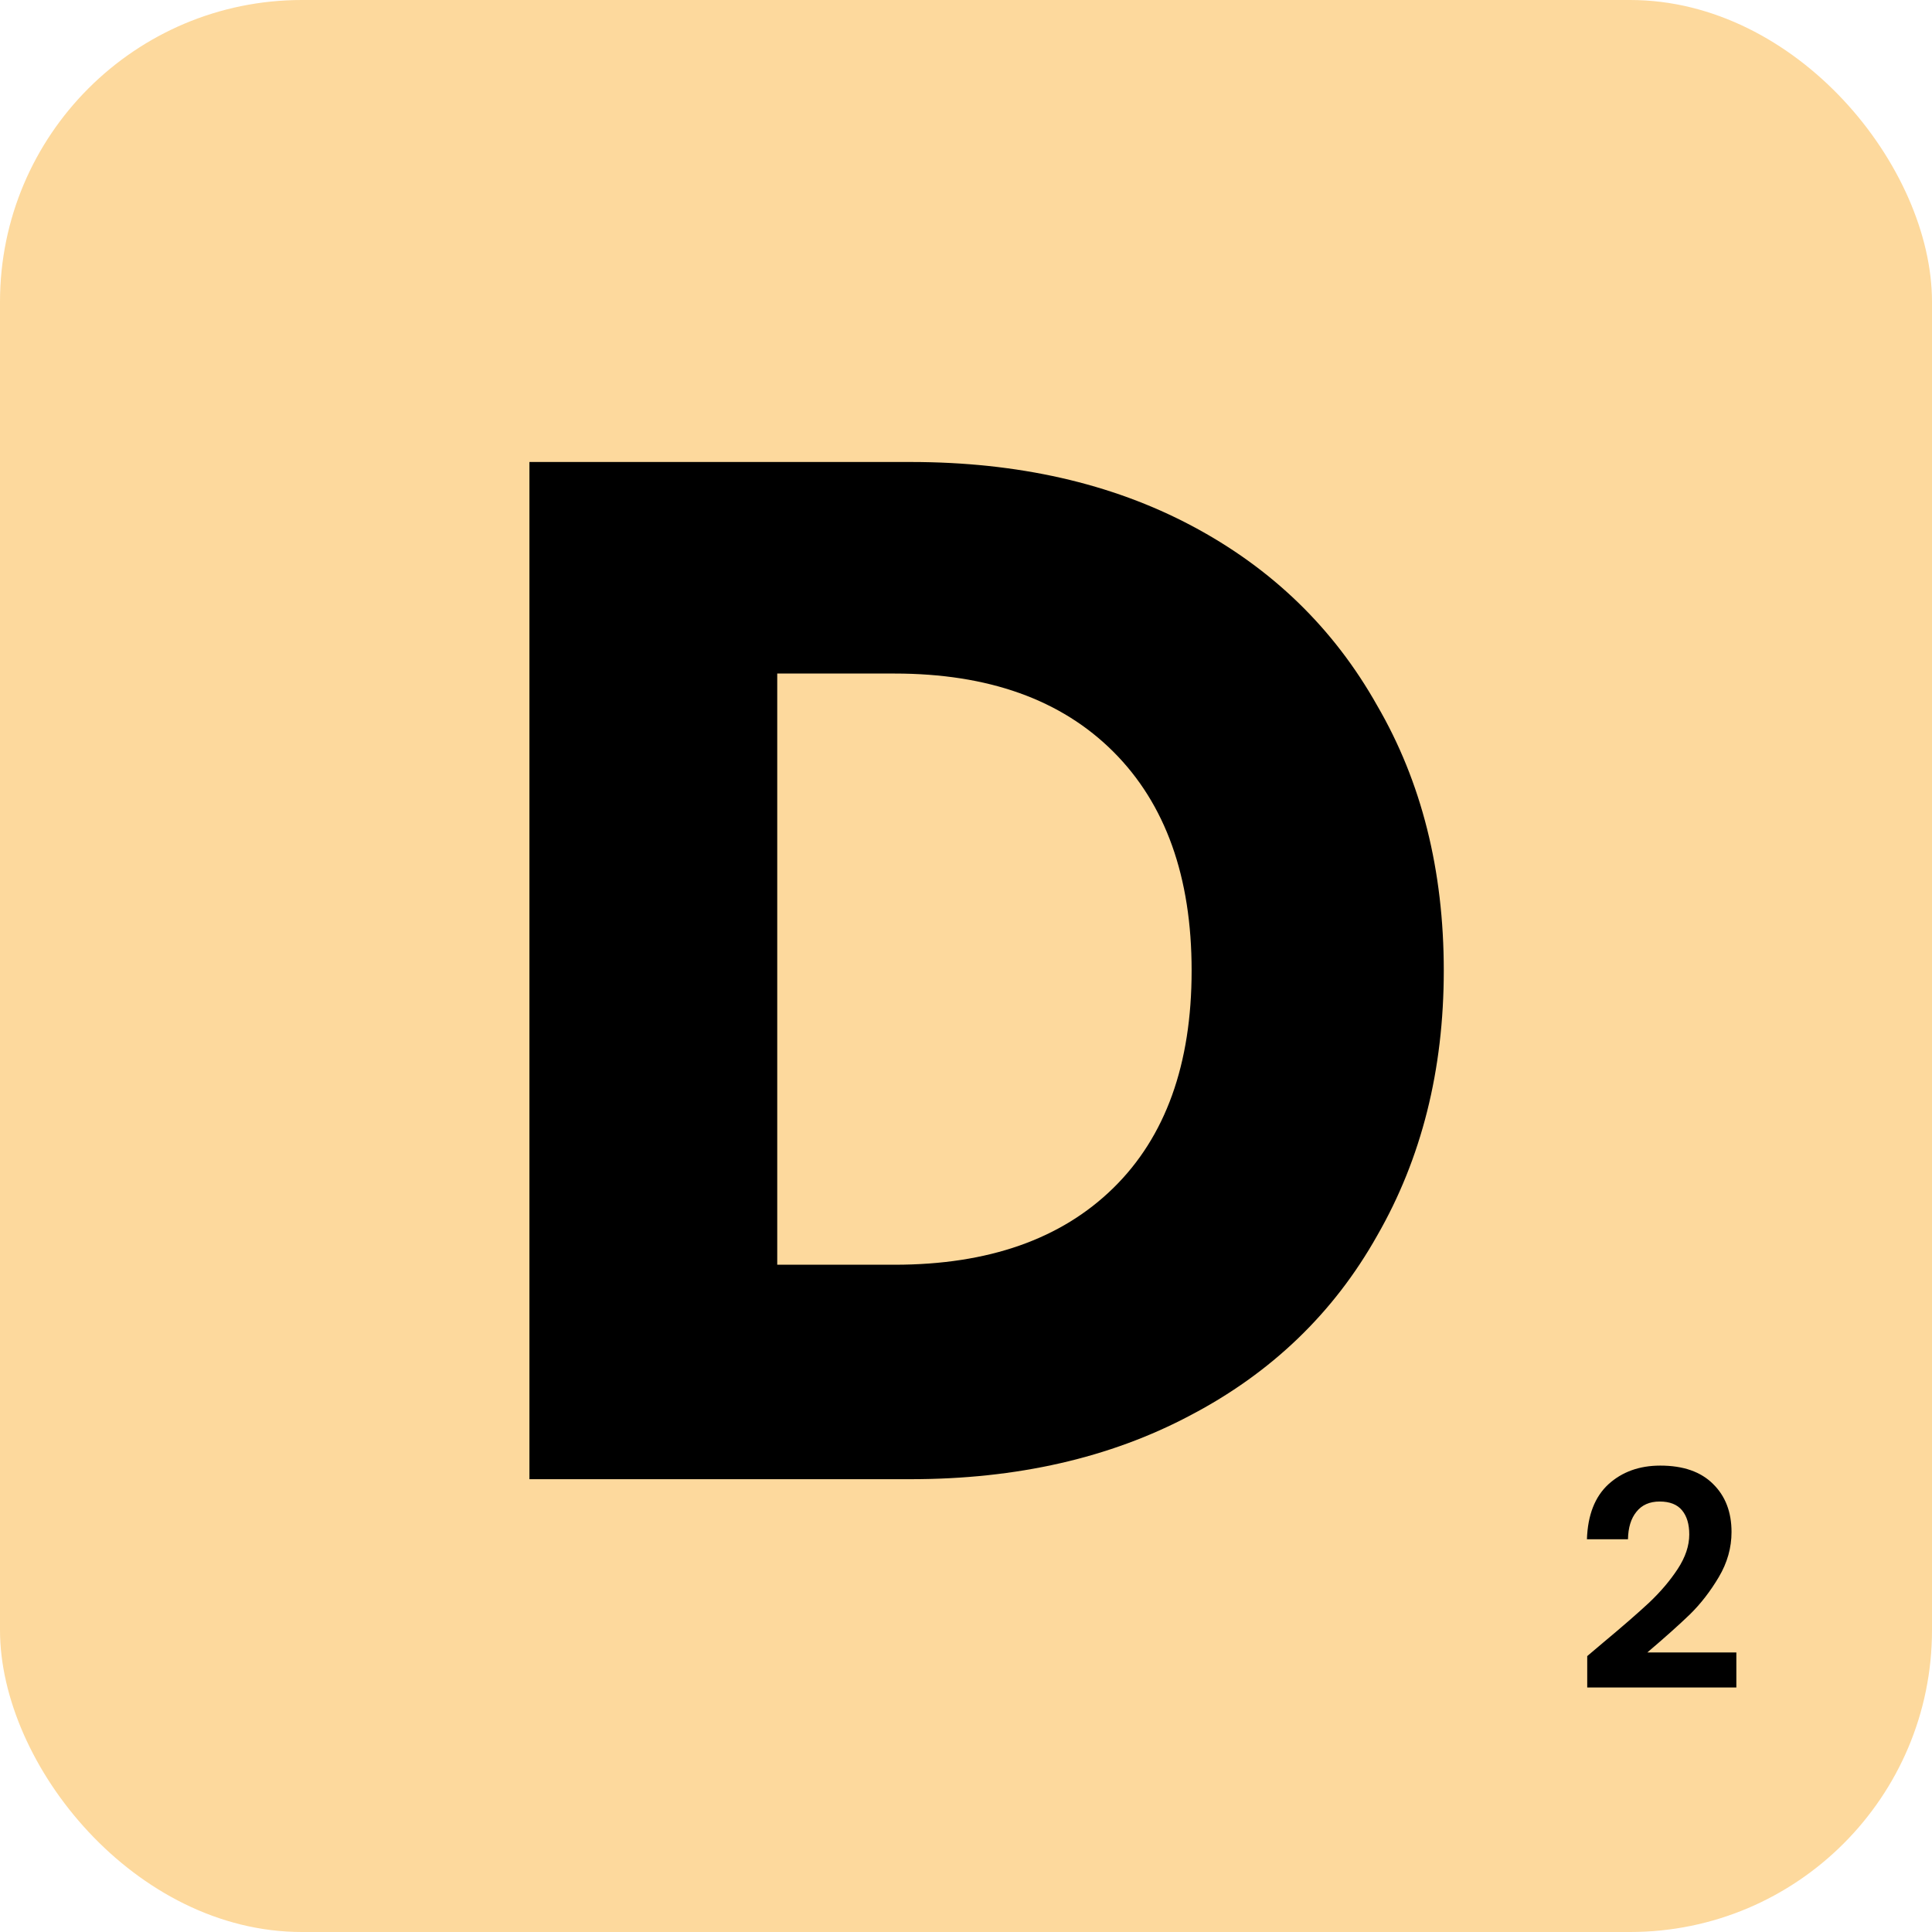 <svg width="64" height="64" viewBox="0 0 64 64" fill="none" xmlns="http://www.w3.org/2000/svg">
<rect width="64" height="64" rx="10" fill="#FDD99D"/>
<path d="M30.163 15.304C33.715 15.304 36.819 16.008 39.474 17.416C42.13 18.824 44.178 20.808 45.618 23.368C47.09 25.896 47.827 28.824 47.827 32.152C47.827 35.448 47.09 38.376 45.618 40.936C44.178 43.496 42.114 45.48 39.426 46.888C36.77 48.296 33.682 49 30.163 49H17.538V15.304H30.163ZM29.634 41.896C32.739 41.896 35.154 41.048 36.883 39.352C38.611 37.656 39.474 35.256 39.474 32.152C39.474 29.048 38.611 26.632 36.883 24.904C35.154 23.176 32.739 22.312 29.634 22.312H25.747V41.896H29.634Z" fill="black"/>
<path d="M53.099 54.42C53.739 53.887 54.249 53.443 54.629 53.09C55.009 52.73 55.326 52.357 55.579 51.97C55.832 51.583 55.959 51.203 55.959 50.83C55.959 50.49 55.879 50.223 55.719 50.03C55.559 49.837 55.312 49.74 54.979 49.74C54.646 49.74 54.389 49.853 54.209 50.08C54.029 50.3 53.936 50.603 53.929 50.99H52.569C52.596 50.19 52.832 49.583 53.279 49.17C53.732 48.757 54.306 48.55 54.999 48.55C55.759 48.55 56.342 48.753 56.749 49.16C57.156 49.56 57.359 50.09 57.359 50.75C57.359 51.27 57.219 51.767 56.939 52.24C56.659 52.713 56.339 53.127 55.979 53.48C55.619 53.827 55.149 54.247 54.569 54.74H57.519V55.9H52.579V54.86L53.099 54.42Z" fill="black"/>
</svg>
